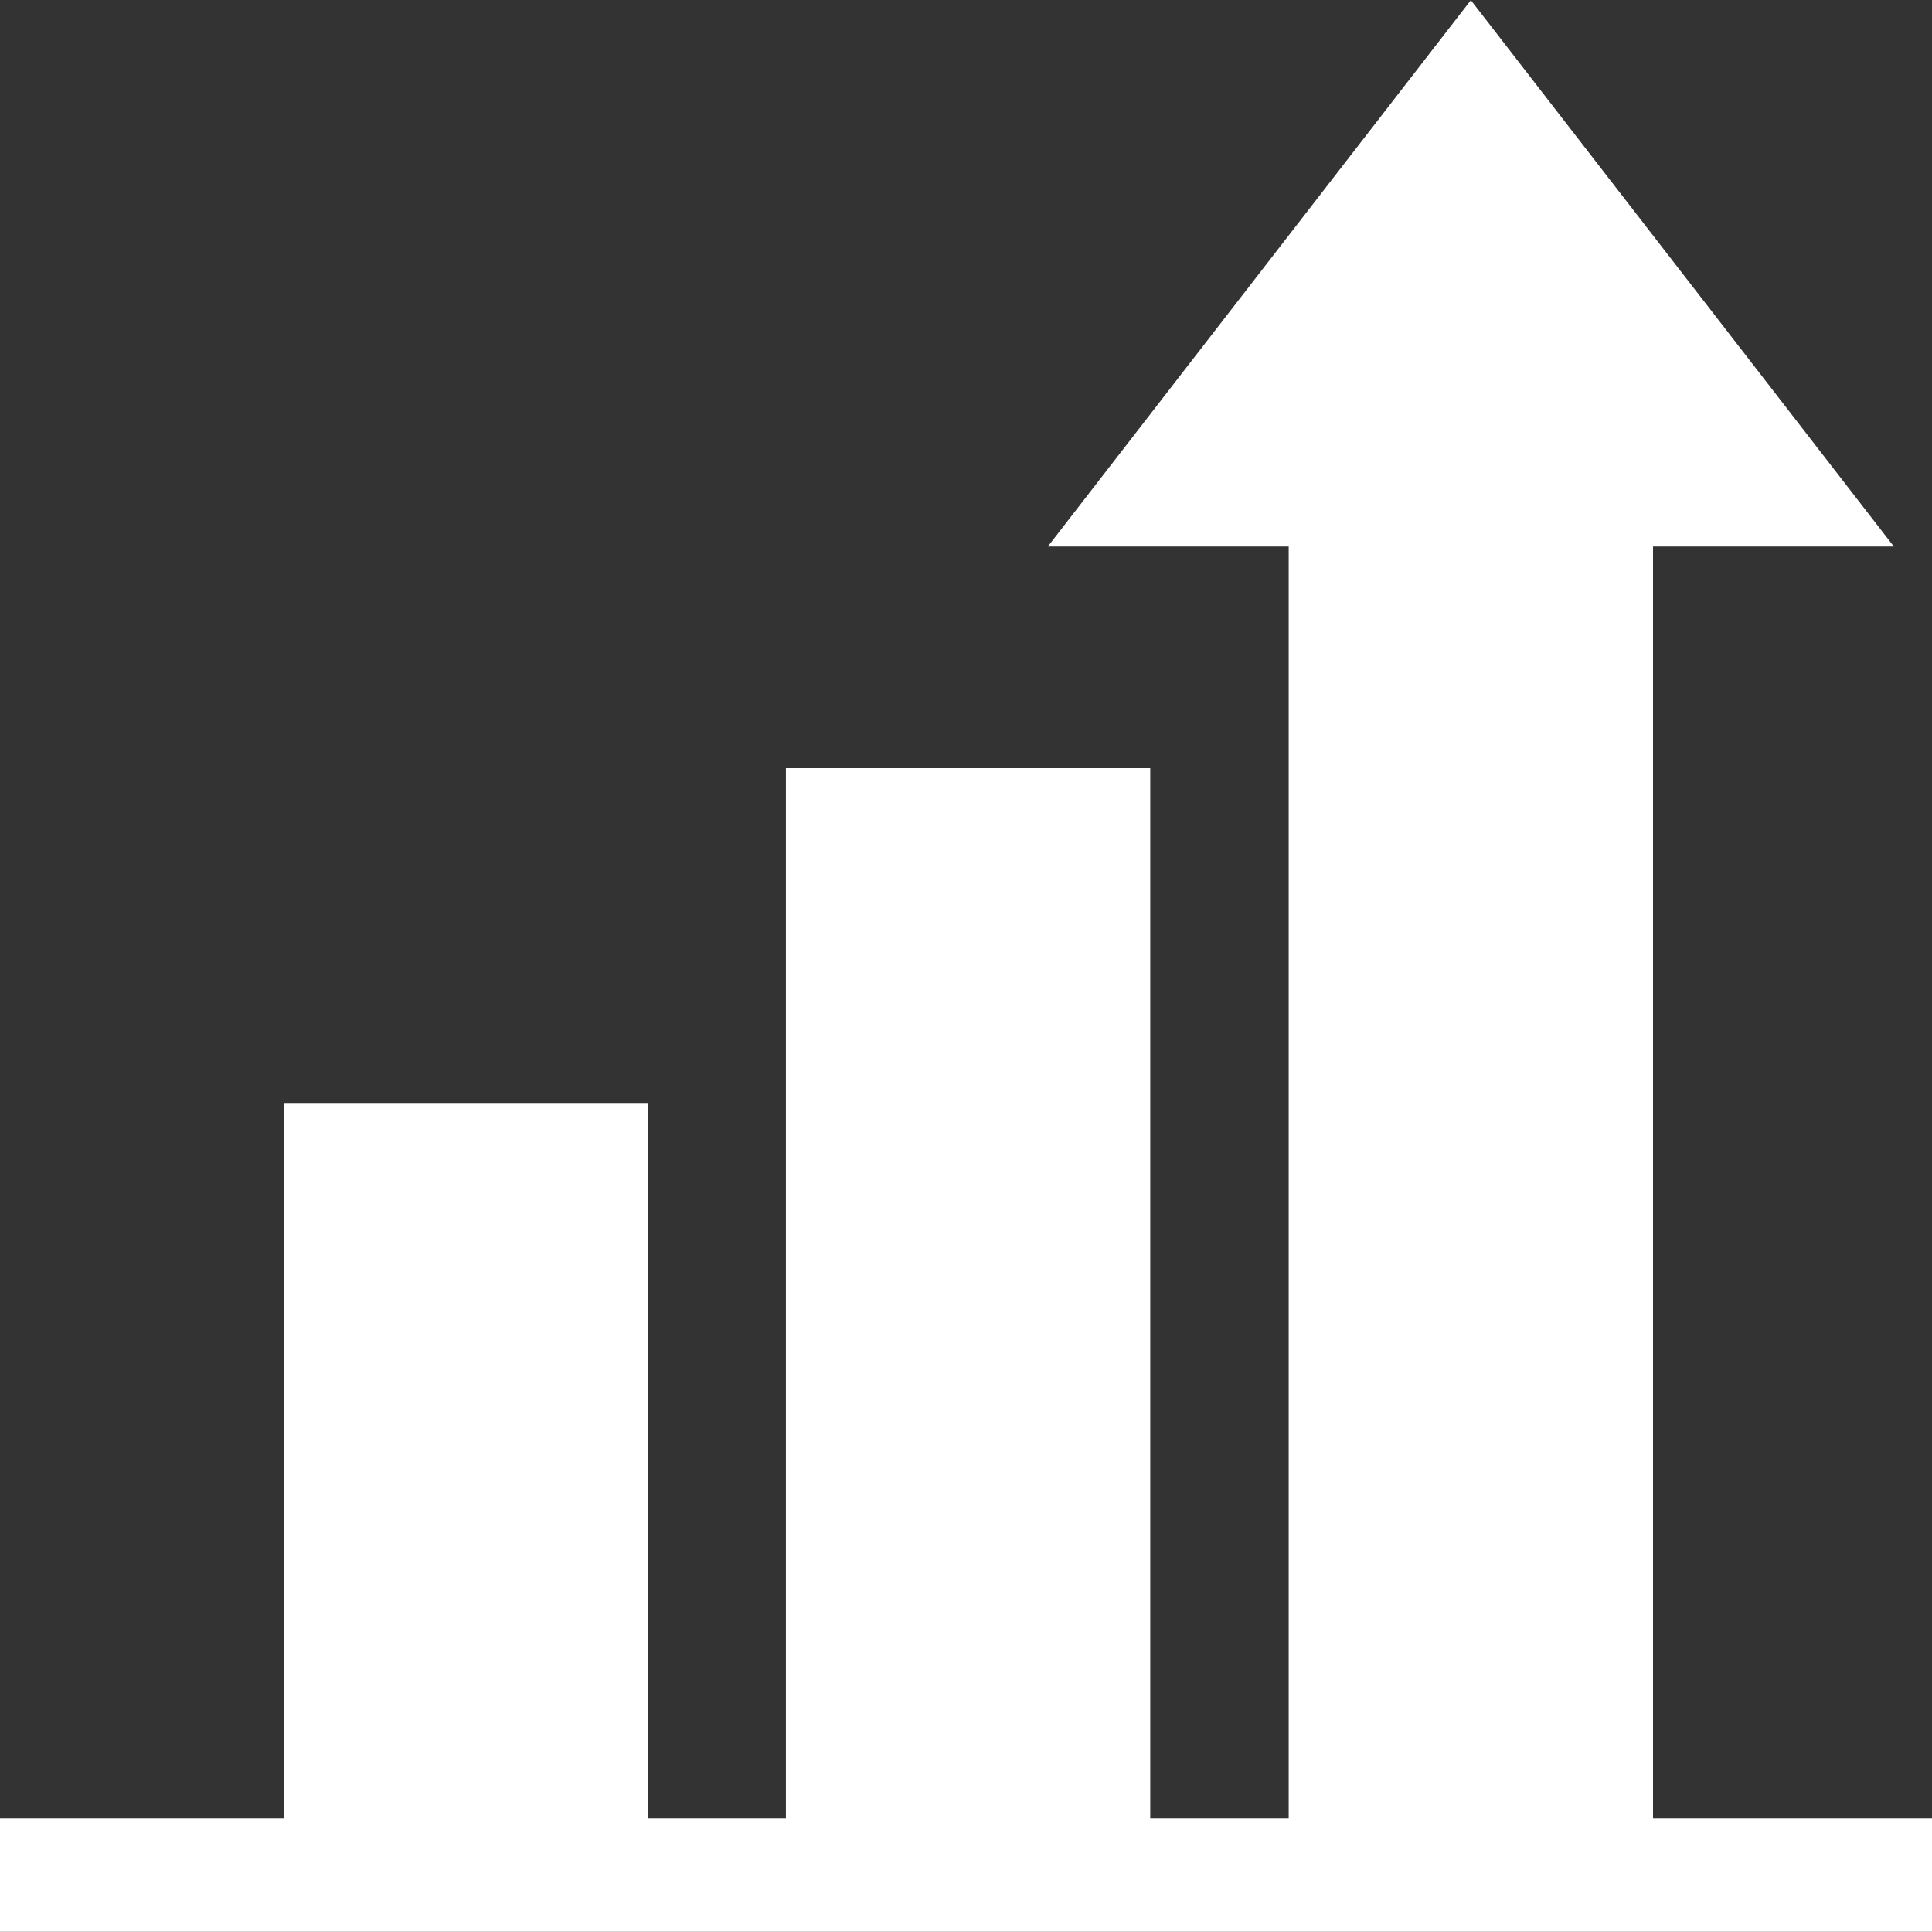 <?xml version="1.0"?>
<svg xmlns="http://www.w3.org/2000/svg" xmlns:xlink="http://www.w3.org/1999/xlink" xmlns:svgjs="http://svgjs.com/svgjs" version="1.1" width="512" height="512" x="0" y="0" viewBox="0 0 512 512" style="enable-background:new 0 0 512 512" xml:space="preserve" class=""><rect x="0" y="0" width="512" height="512" fill="#333333" stroke="none"/><g>
<polygon xmlns="http://www.w3.org/2000/svg" points="438.066,481.953 438.066,144.832 501.896,144.832 389.791,0.047 277.685,144.832 341.515,144.832 341.515,481.953   304.824,481.953 304.824,203.568 208.272,203.568 208.272,481.953 171.72,481.953 171.72,292.304 75.168,292.304 75.168,481.953   0,481.953 0,511.953 512,511.953 512,481.953 " fill="#ffffff" data-original="#000000" style=""/>
</g></svg>
